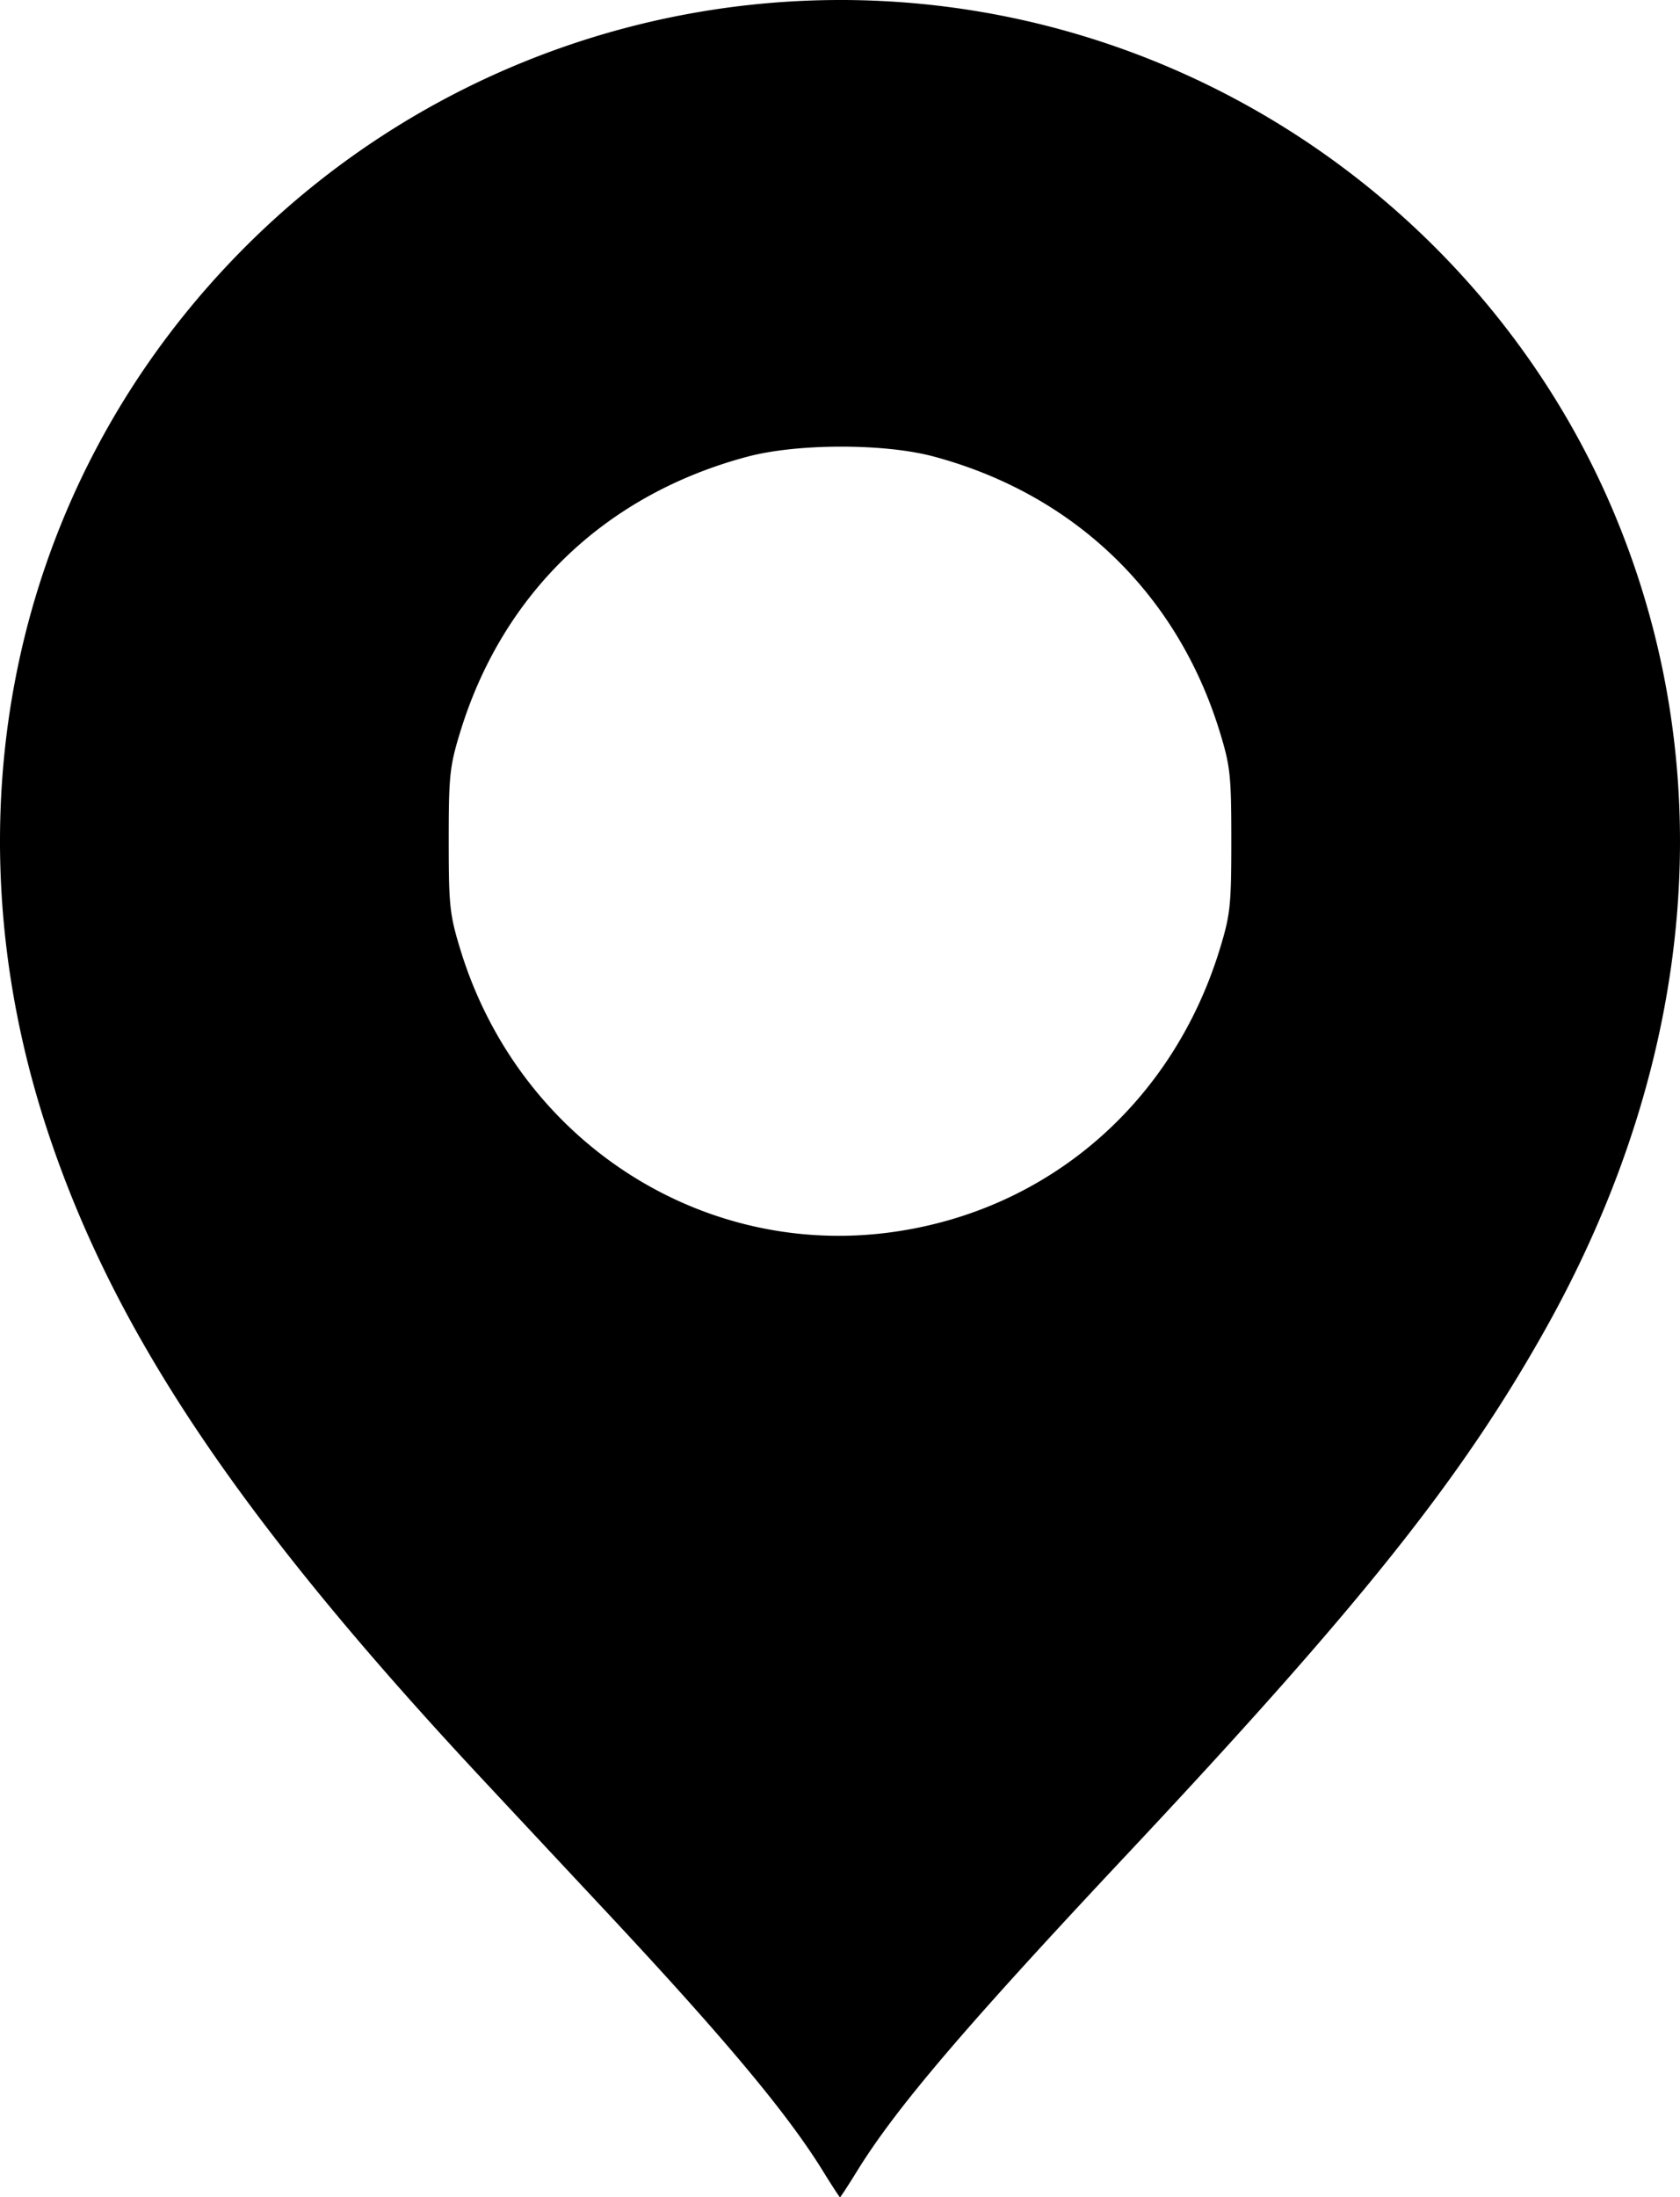 <svg xmlns="http://www.w3.org/2000/svg" width="272.764" height="356.595" viewBox="0 0 255.716 334.308"><path d="M125.263 330.33c-5.436-8.807-15.067-20.315-33.373-39.877a27115.77 27115.77 0 01-18.687-19.988c-36.866-39.504-55.922-67.942-65.997-98.49-15.702-47.612-5.4-96.871 27.559-131.773C73.032-.32 132.976-11.49 183.094 12.565c28.06 13.468 50.47 36.852 62.446 65.157 16.501 39.003 12.842 83.208-10.307 124.508-12.742 22.734-28.093 41.992-63.754 79.98-24.612 26.22-35.093 38.513-41.022 48.12-1.351 2.187-2.52 3.978-2.597 3.978-.078 0-1.247-1.79-2.597-3.978zm10.577-142.87c23.714-3.292 42.62-19.614 49.809-43 1.621-5.274 1.772-6.684 1.772-16.577 0-9.89-.151-11.304-1.77-16.572-6.463-21.022-22.187-36.134-43.555-41.858-7.487-2.006-20.73-1.993-28.319.027-21.587 5.747-37.212 20.701-43.708 41.831-1.62 5.268-1.77 6.681-1.77 16.572 0 9.935.146 11.289 1.8 16.678 8.876 28.9 36.54 46.953 65.74 42.9z"/></svg>